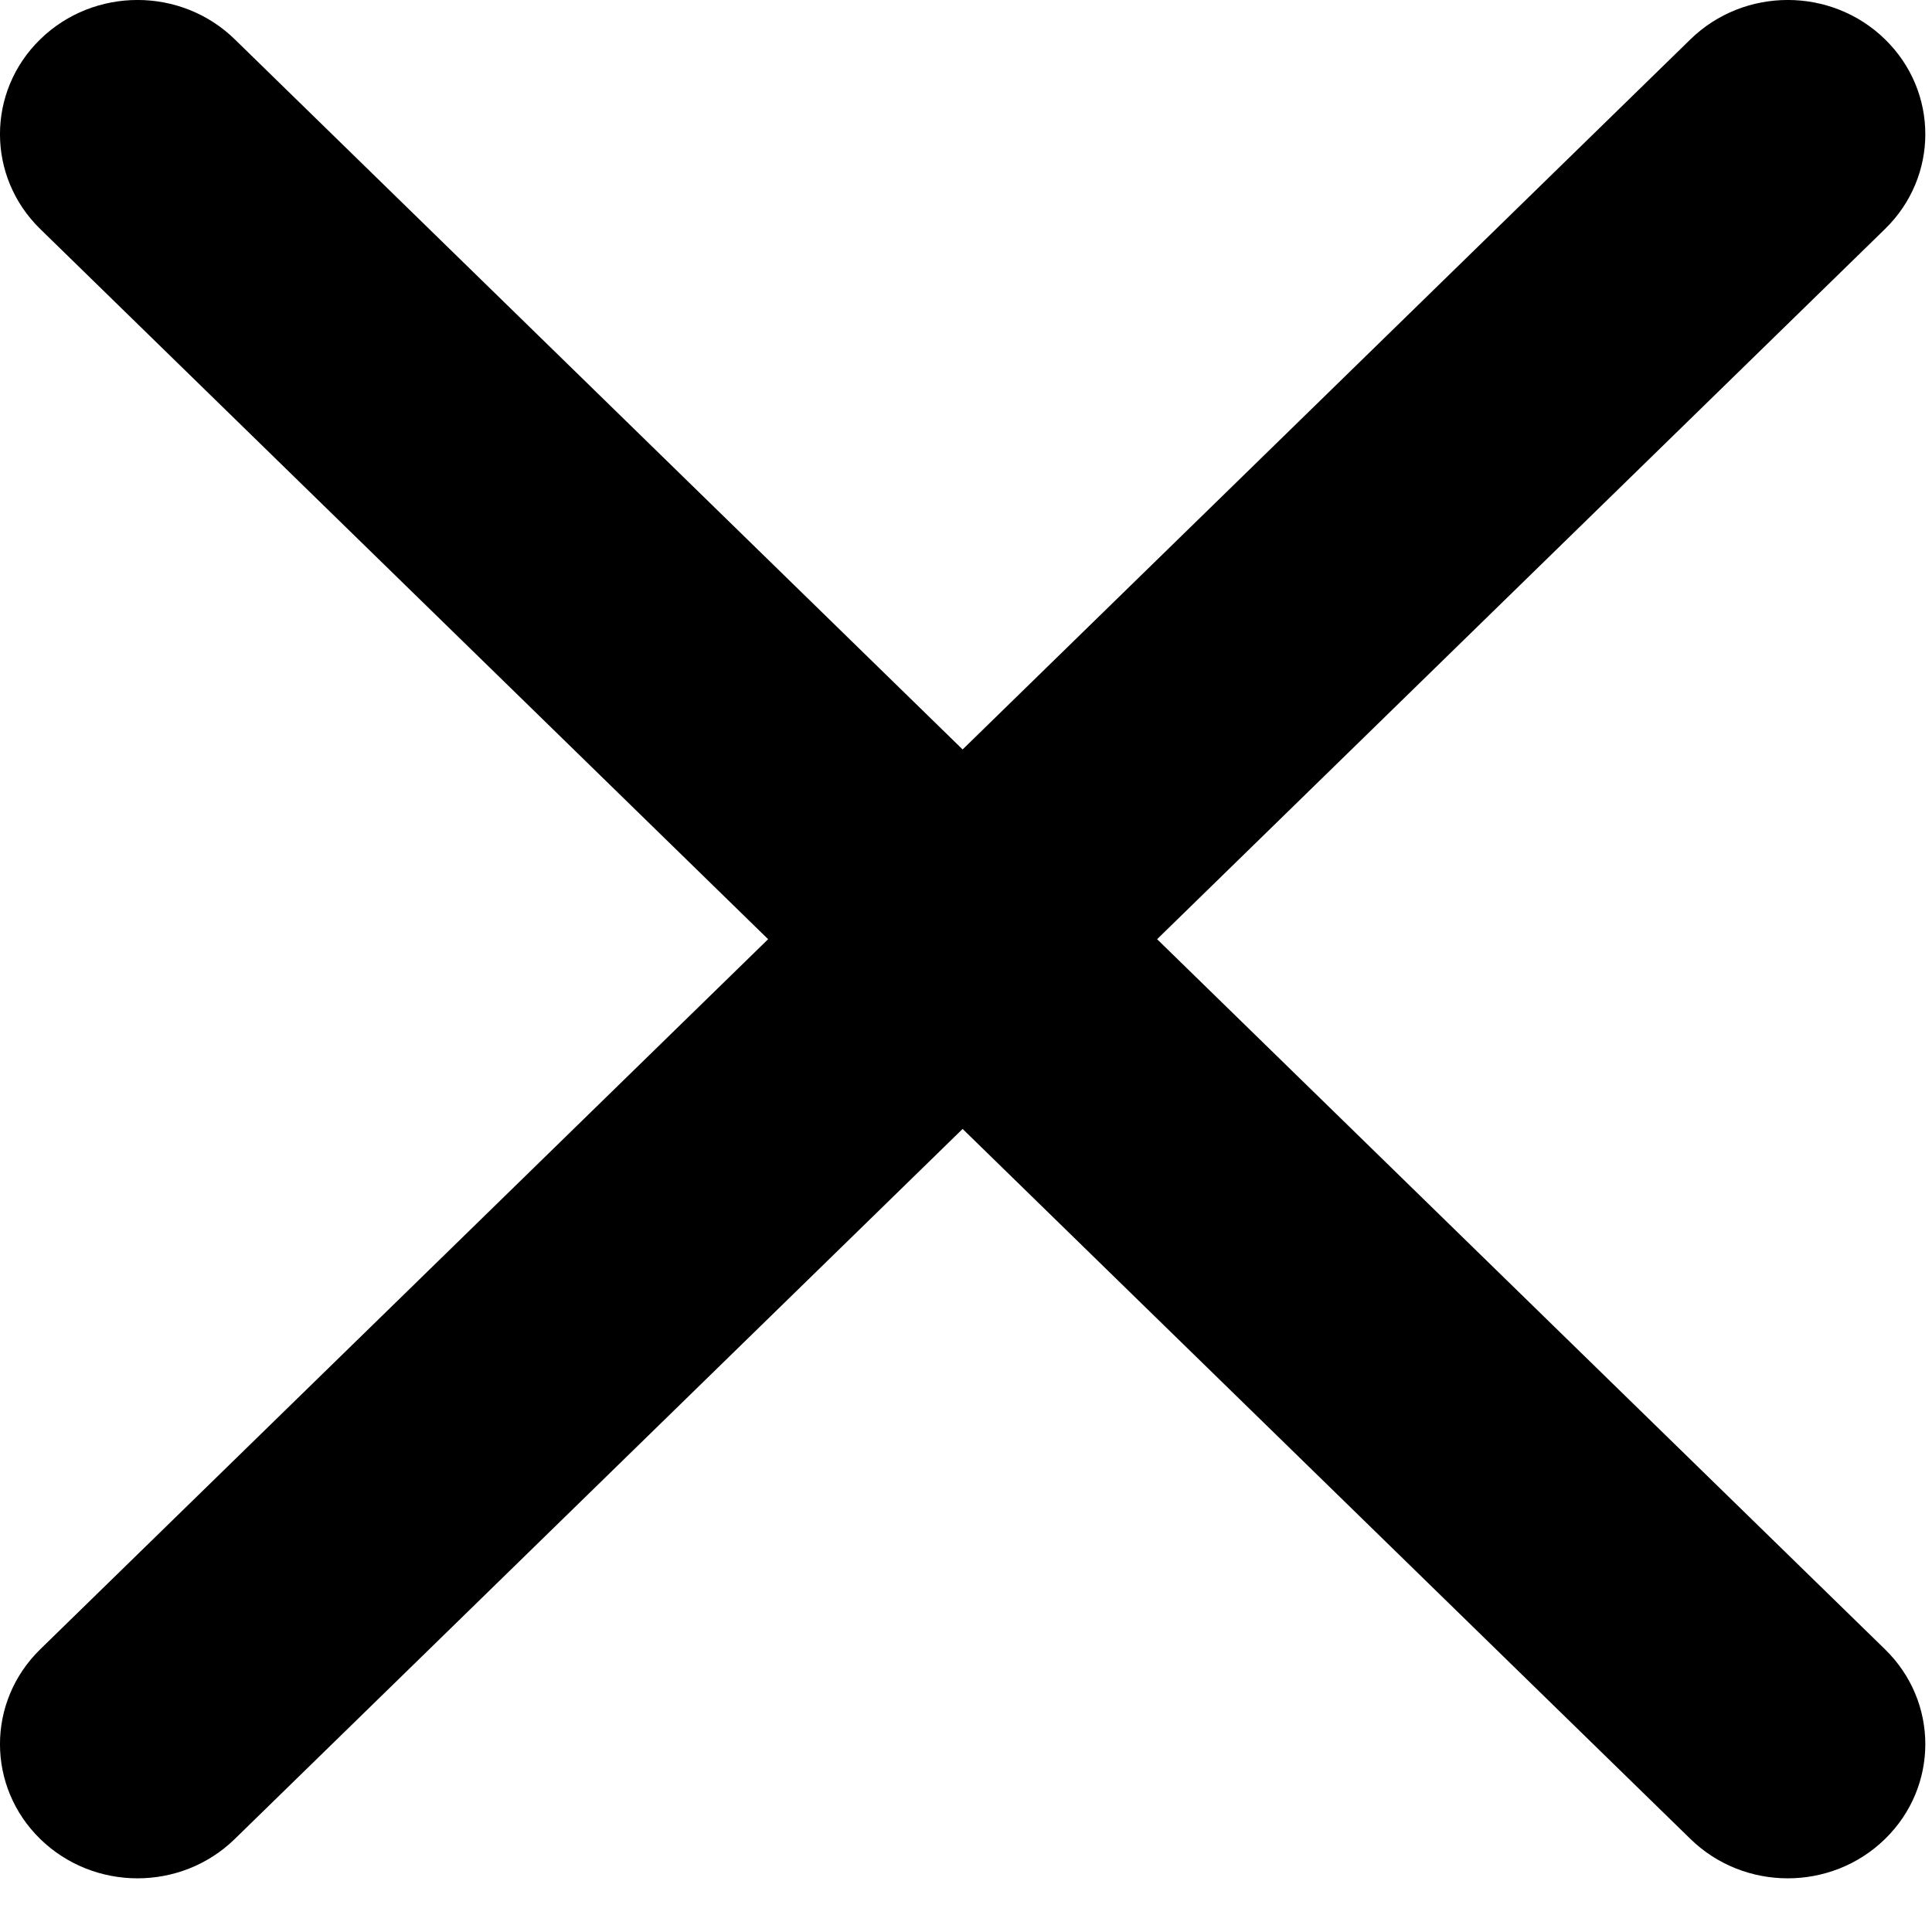<svg width="24" height="24" viewBox="0 0 24 24" fill="none" xmlns="http://www.w3.org/2000/svg">
<path d="M0.5 0.488C1.168 -0.163 2.249 -0.163 2.916 0.488L11.958 9.31L21 0.488C21.668 -0.163 22.749 -0.163 23.416 0.488C24.084 1.139 24.084 2.194 23.416 2.845L14.374 11.667L23.416 20.488C24.084 21.139 24.084 22.194 23.416 22.845C22.749 23.496 21.668 23.496 21 22.845L11.958 14.024L2.916 22.845C2.249 23.496 1.168 23.496 0.5 22.845C-0.167 22.194 -0.167 21.139 0.5 20.488L9.542 11.667L0.5 2.845C-0.167 2.194 -0.167 1.139 0.5 0.488Z" fill="black"/>
</svg>
